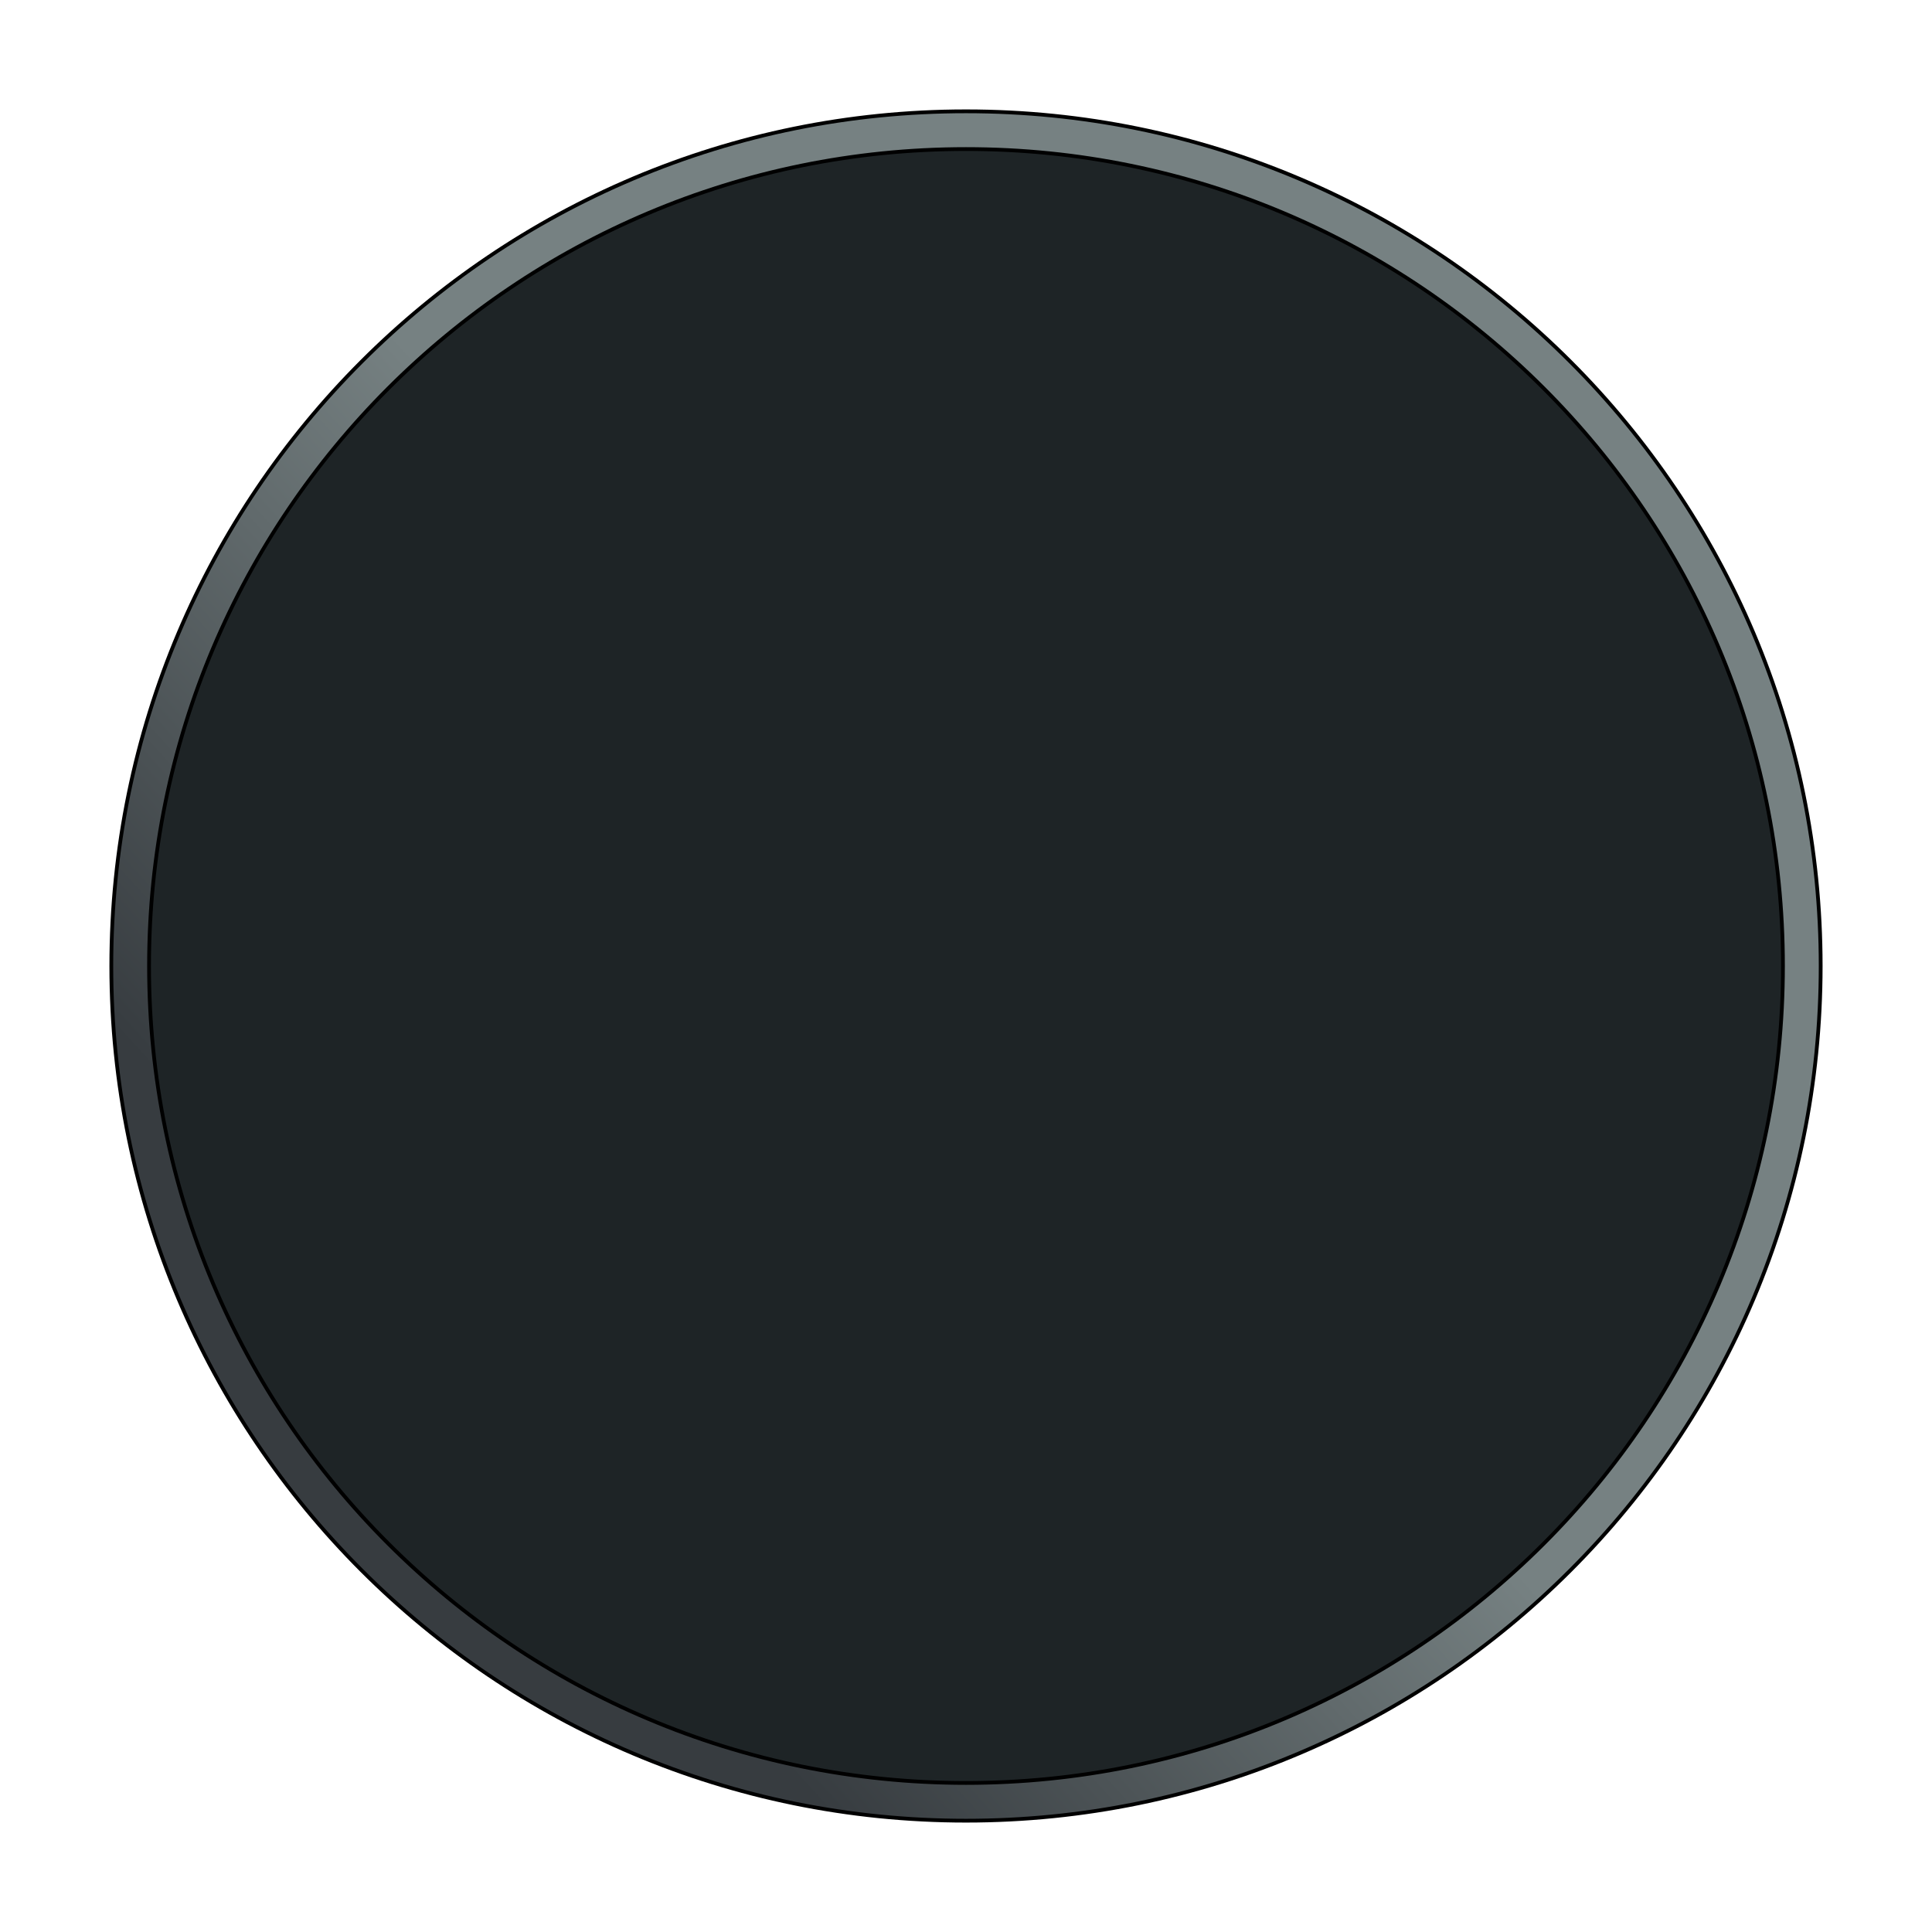 <?xml version="1.0" encoding="utf-8"?>
<!-- Generator: Adobe Illustrator 27.5.0, SVG Export Plug-In . SVG Version: 6.00 Build 0)  -->
<svg version="1.1" id="Слой_1" xmlns="http://www.w3.org/2000/svg" xmlns:xlink="http://www.w3.org/1999/xlink" x="0px" y="0px"
	 viewBox="0 0 512 512" style="enable-background:new 0 0 512 512;" xml:space="preserve">
<style type="text/css">
	.st0{fill:url(#SVGID_1_);}
	.st1{fill:#1E2426;}
</style>
<g>
	<linearGradient id="SVGID_1_" gradientUnits="userSpaceOnUse" x1="123.722" y1="376.324" x2="388.781" y2="135.219">
		<stop  offset="1.538328e-03" style="stop-color:#373C40"/>
		<stop  offset="0.501" style="stop-color:#768182"/>
	</linearGradient>
	<path class="st0" d="M256,482.5c-60.5,0-117.38-23.56-160.16-66.34C53.06,373.38,29.5,316.5,29.5,256
		c0-60.5,23.56-117.38,66.34-160.16S195.5,29.5,256,29.5c60.5,0,117.38,23.56,160.16,66.34C458.94,138.62,482.5,195.5,482.5,256
		c0,60.5-23.56,117.38-66.34,160.16C373.38,458.94,316.5,482.5,256,482.5z"/>
	<path d="M256,30c30.51,0,60.11,5.98,87.97,17.76c26.91,11.38,51.08,27.68,71.84,48.43c20.76,20.76,37.05,44.93,48.43,71.84
		C476.02,195.89,482,225.49,482,256c0,30.51-5.98,60.11-17.76,87.97c-11.38,26.91-27.68,51.08-48.43,71.84
		c-20.76,20.76-44.93,37.05-71.84,48.43C316.11,476.02,286.51,482,256,482c-30.51,0-60.11-5.98-87.97-17.76
		c-26.91-11.38-51.08-27.68-71.84-48.43c-20.76-20.76-37.05-44.93-48.43-71.84C35.98,316.11,30,286.51,30,256
		c0-30.51,5.98-60.11,17.76-87.97c11.38-26.91,27.68-51.08,48.43-71.84c20.76-20.76,44.93-37.05,71.84-48.43
		C195.89,35.98,225.49,30,256,30 M256,29L256,29C130.63,29,29,130.63,29,256v0c0,125.37,101.63,227,227,227h0
		c125.37,0,227-101.63,227-227v0C483,130.63,381.37,29,256,29L256,29z"/>
</g>
<g>
	<path class="st1" d="M256,472.5c-57.83,0-112.2-22.52-153.09-63.41C62.02,368.2,39.5,313.83,39.5,256s22.52-112.2,63.41-153.09
		C143.8,62.02,198.17,39.5,256,39.5s112.2,22.52,153.09,63.41C449.98,143.8,472.5,198.17,472.5,256s-22.52,112.2-63.41,153.09
		S313.83,472.5,256,472.5z"/>
	<path d="M256,39v1c29.16,0,57.45,5.71,84.08,16.97c25.72,10.88,48.82,26.45,68.66,46.29c19.84,19.84,35.41,42.94,46.29,68.66
		C466.29,198.55,472,226.84,472,256c0,29.16-5.71,57.45-16.97,84.08c-10.88,25.72-26.45,48.82-46.29,68.66
		c-19.84,19.84-42.94,35.41-68.66,46.29C313.45,466.29,285.16,472,256,472h0c-29.16,0-57.44-5.71-84.07-16.97
		c-25.72-10.88-48.82-26.45-68.66-46.29c-19.84-19.84-35.41-42.94-46.29-68.66C45.71,313.44,40,285.16,40,256
		c0-29.16,5.71-57.45,16.97-84.08c10.88-25.72,26.45-48.82,46.29-68.66c19.84-19.84,42.94-35.41,68.66-46.29
		C198.55,45.71,226.84,40,256,40V39 M256,39L256,39C136.15,39,39,136.15,39,256v0c0,119.85,97.15,217,217,217h0
		c119.85,0,217-97.15,217-217v0C473,136.15,375.85,39,256,39L256,39z"/>
</g>
</svg>
